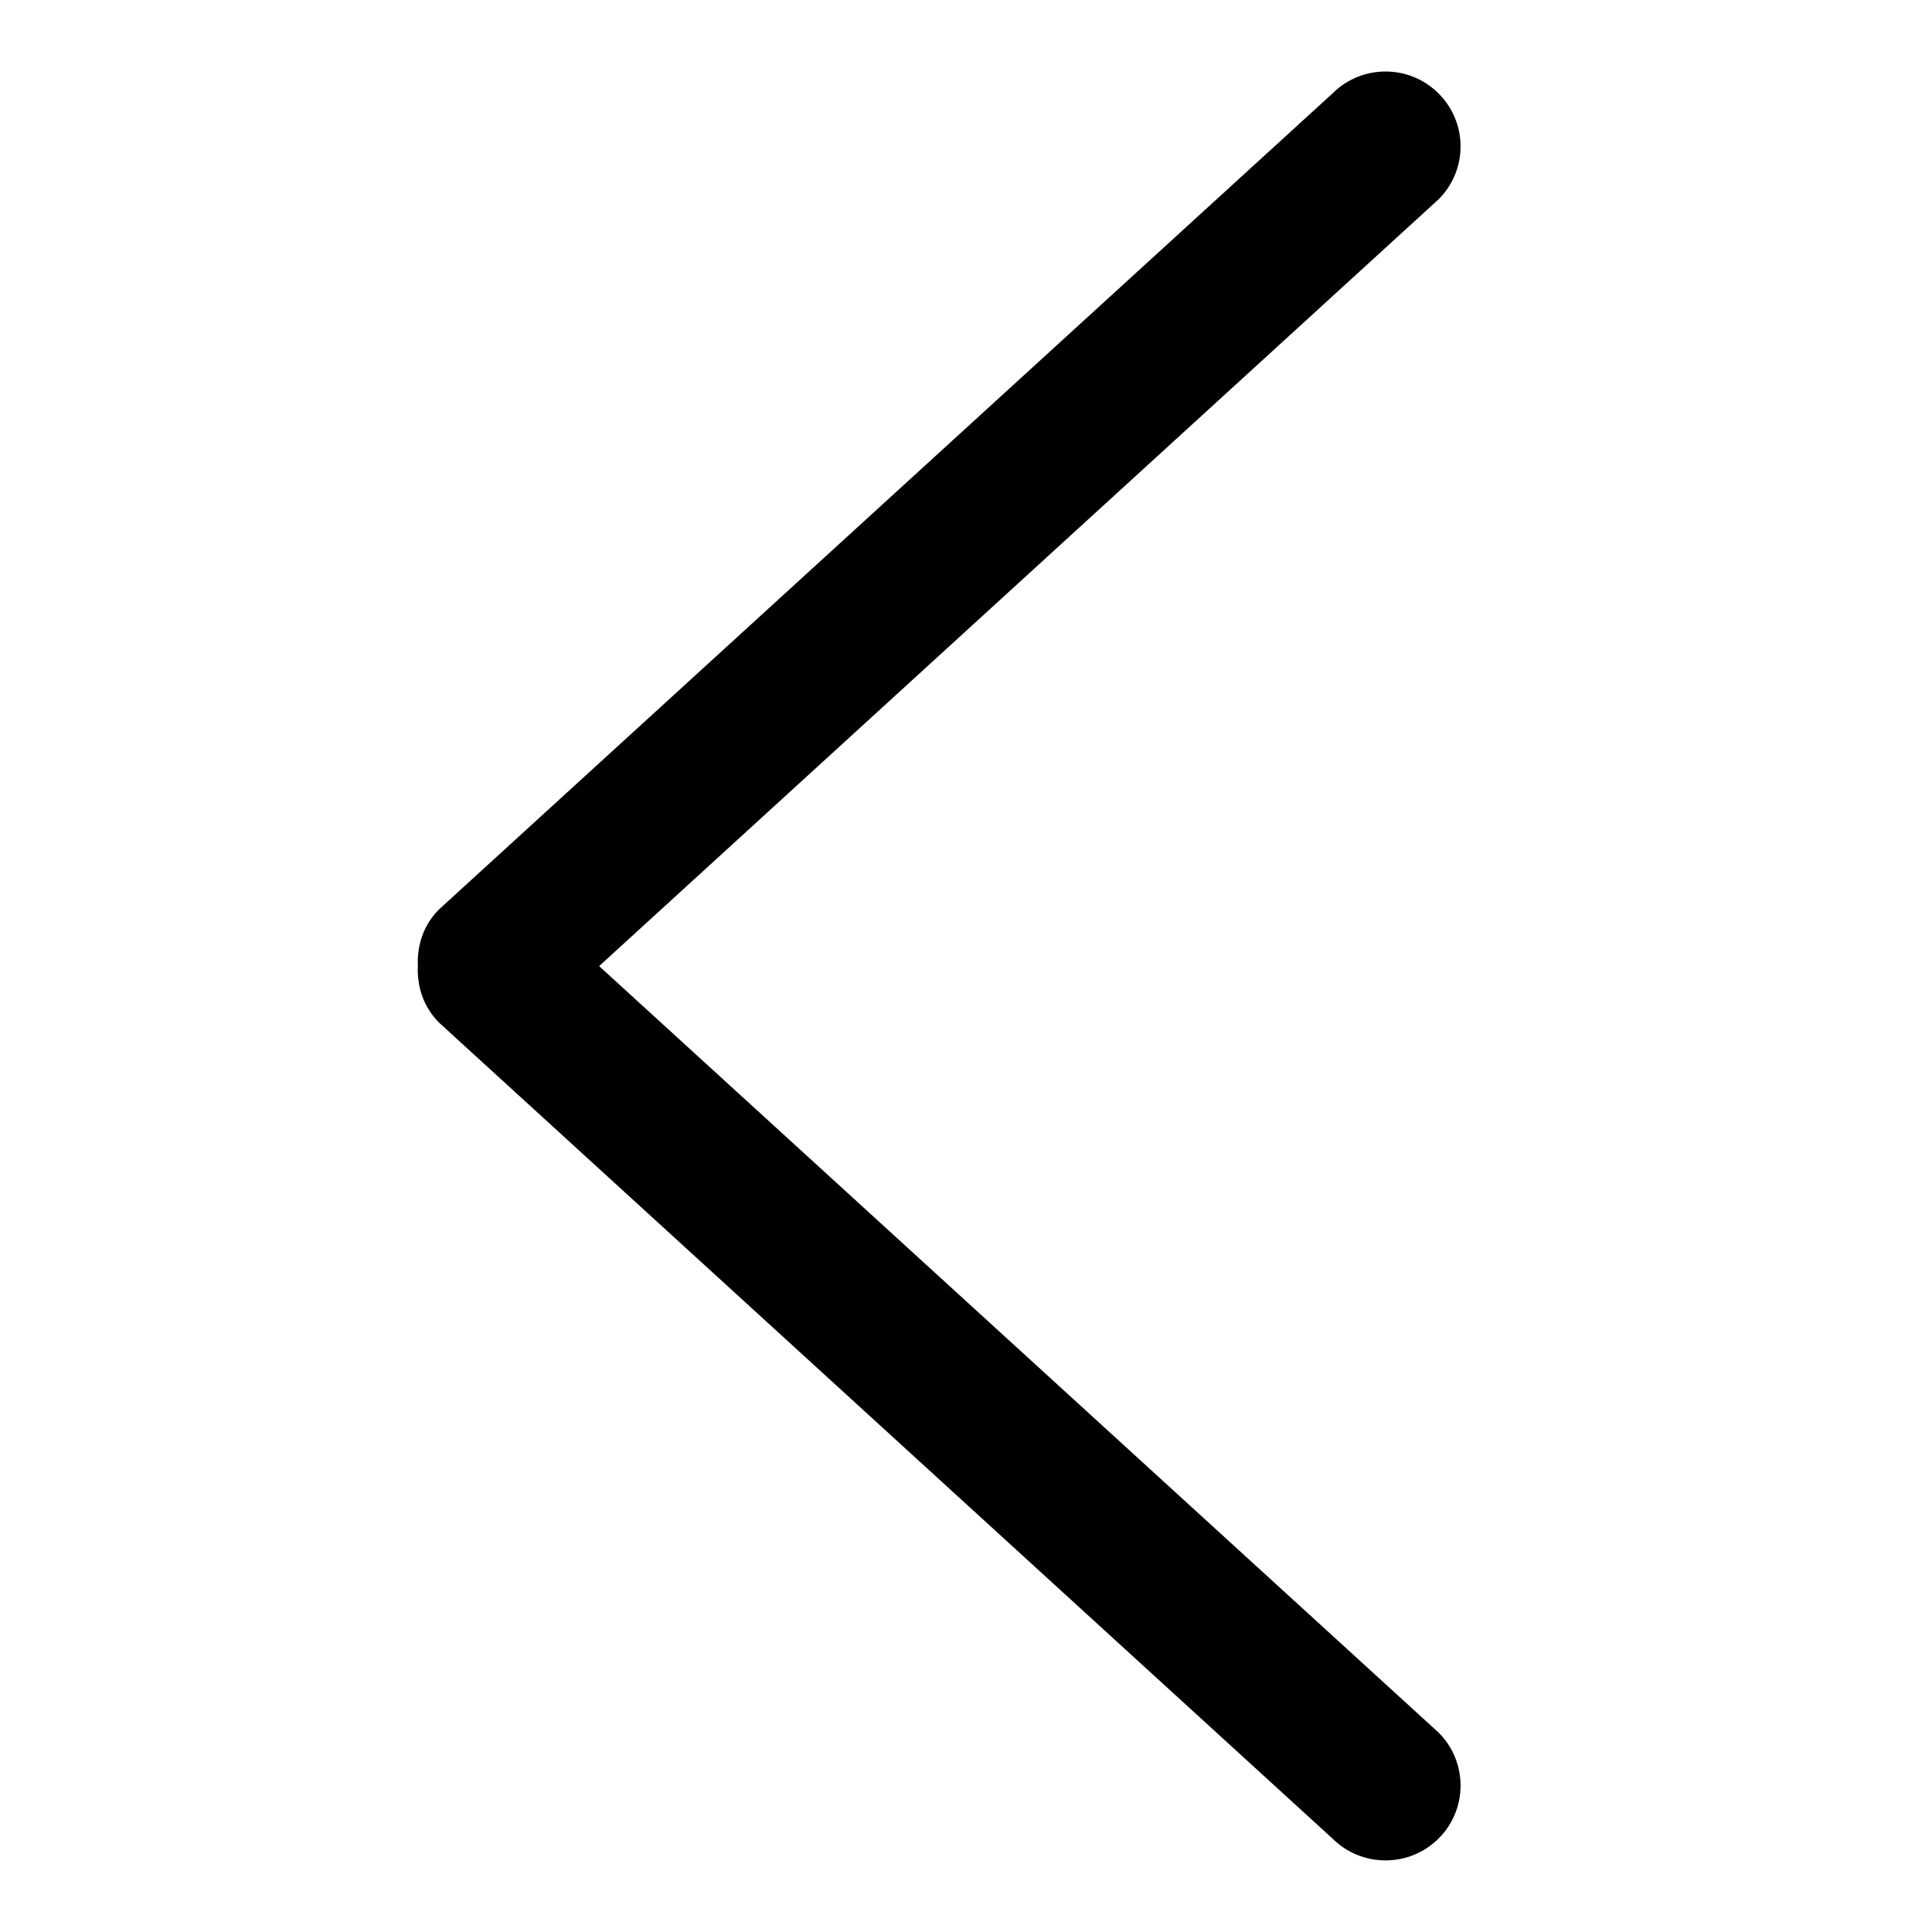 <svg width="18" height="18" viewBox="0 0 18 18" fill="none" xmlns="http://www.w3.org/2000/svg">
<g clip-path="url(#clip0_111_11094)">
<path d="M5.582 9.001L13.403 1.857C13.676 1.585 13.676 1.143 13.403 0.871C13.13 0.598 12.687 0.598 12.414 0.871L4.091 8.472C3.945 8.617 3.884 8.81 3.893 9C3.884 9.19 3.945 9.383 4.091 9.528L12.414 17.129C12.687 17.401 13.13 17.401 13.403 17.129C13.676 16.857 13.676 16.415 13.403 16.142L5.582 9.001Z" fill="black"/>
</g>
<defs>
<clipPath id="clip0_111_11094">
<rect width="16.667" height="16.667" fill="white" transform="translate(0.417 0.667)"/>
</clipPath>
</defs>
</svg>
